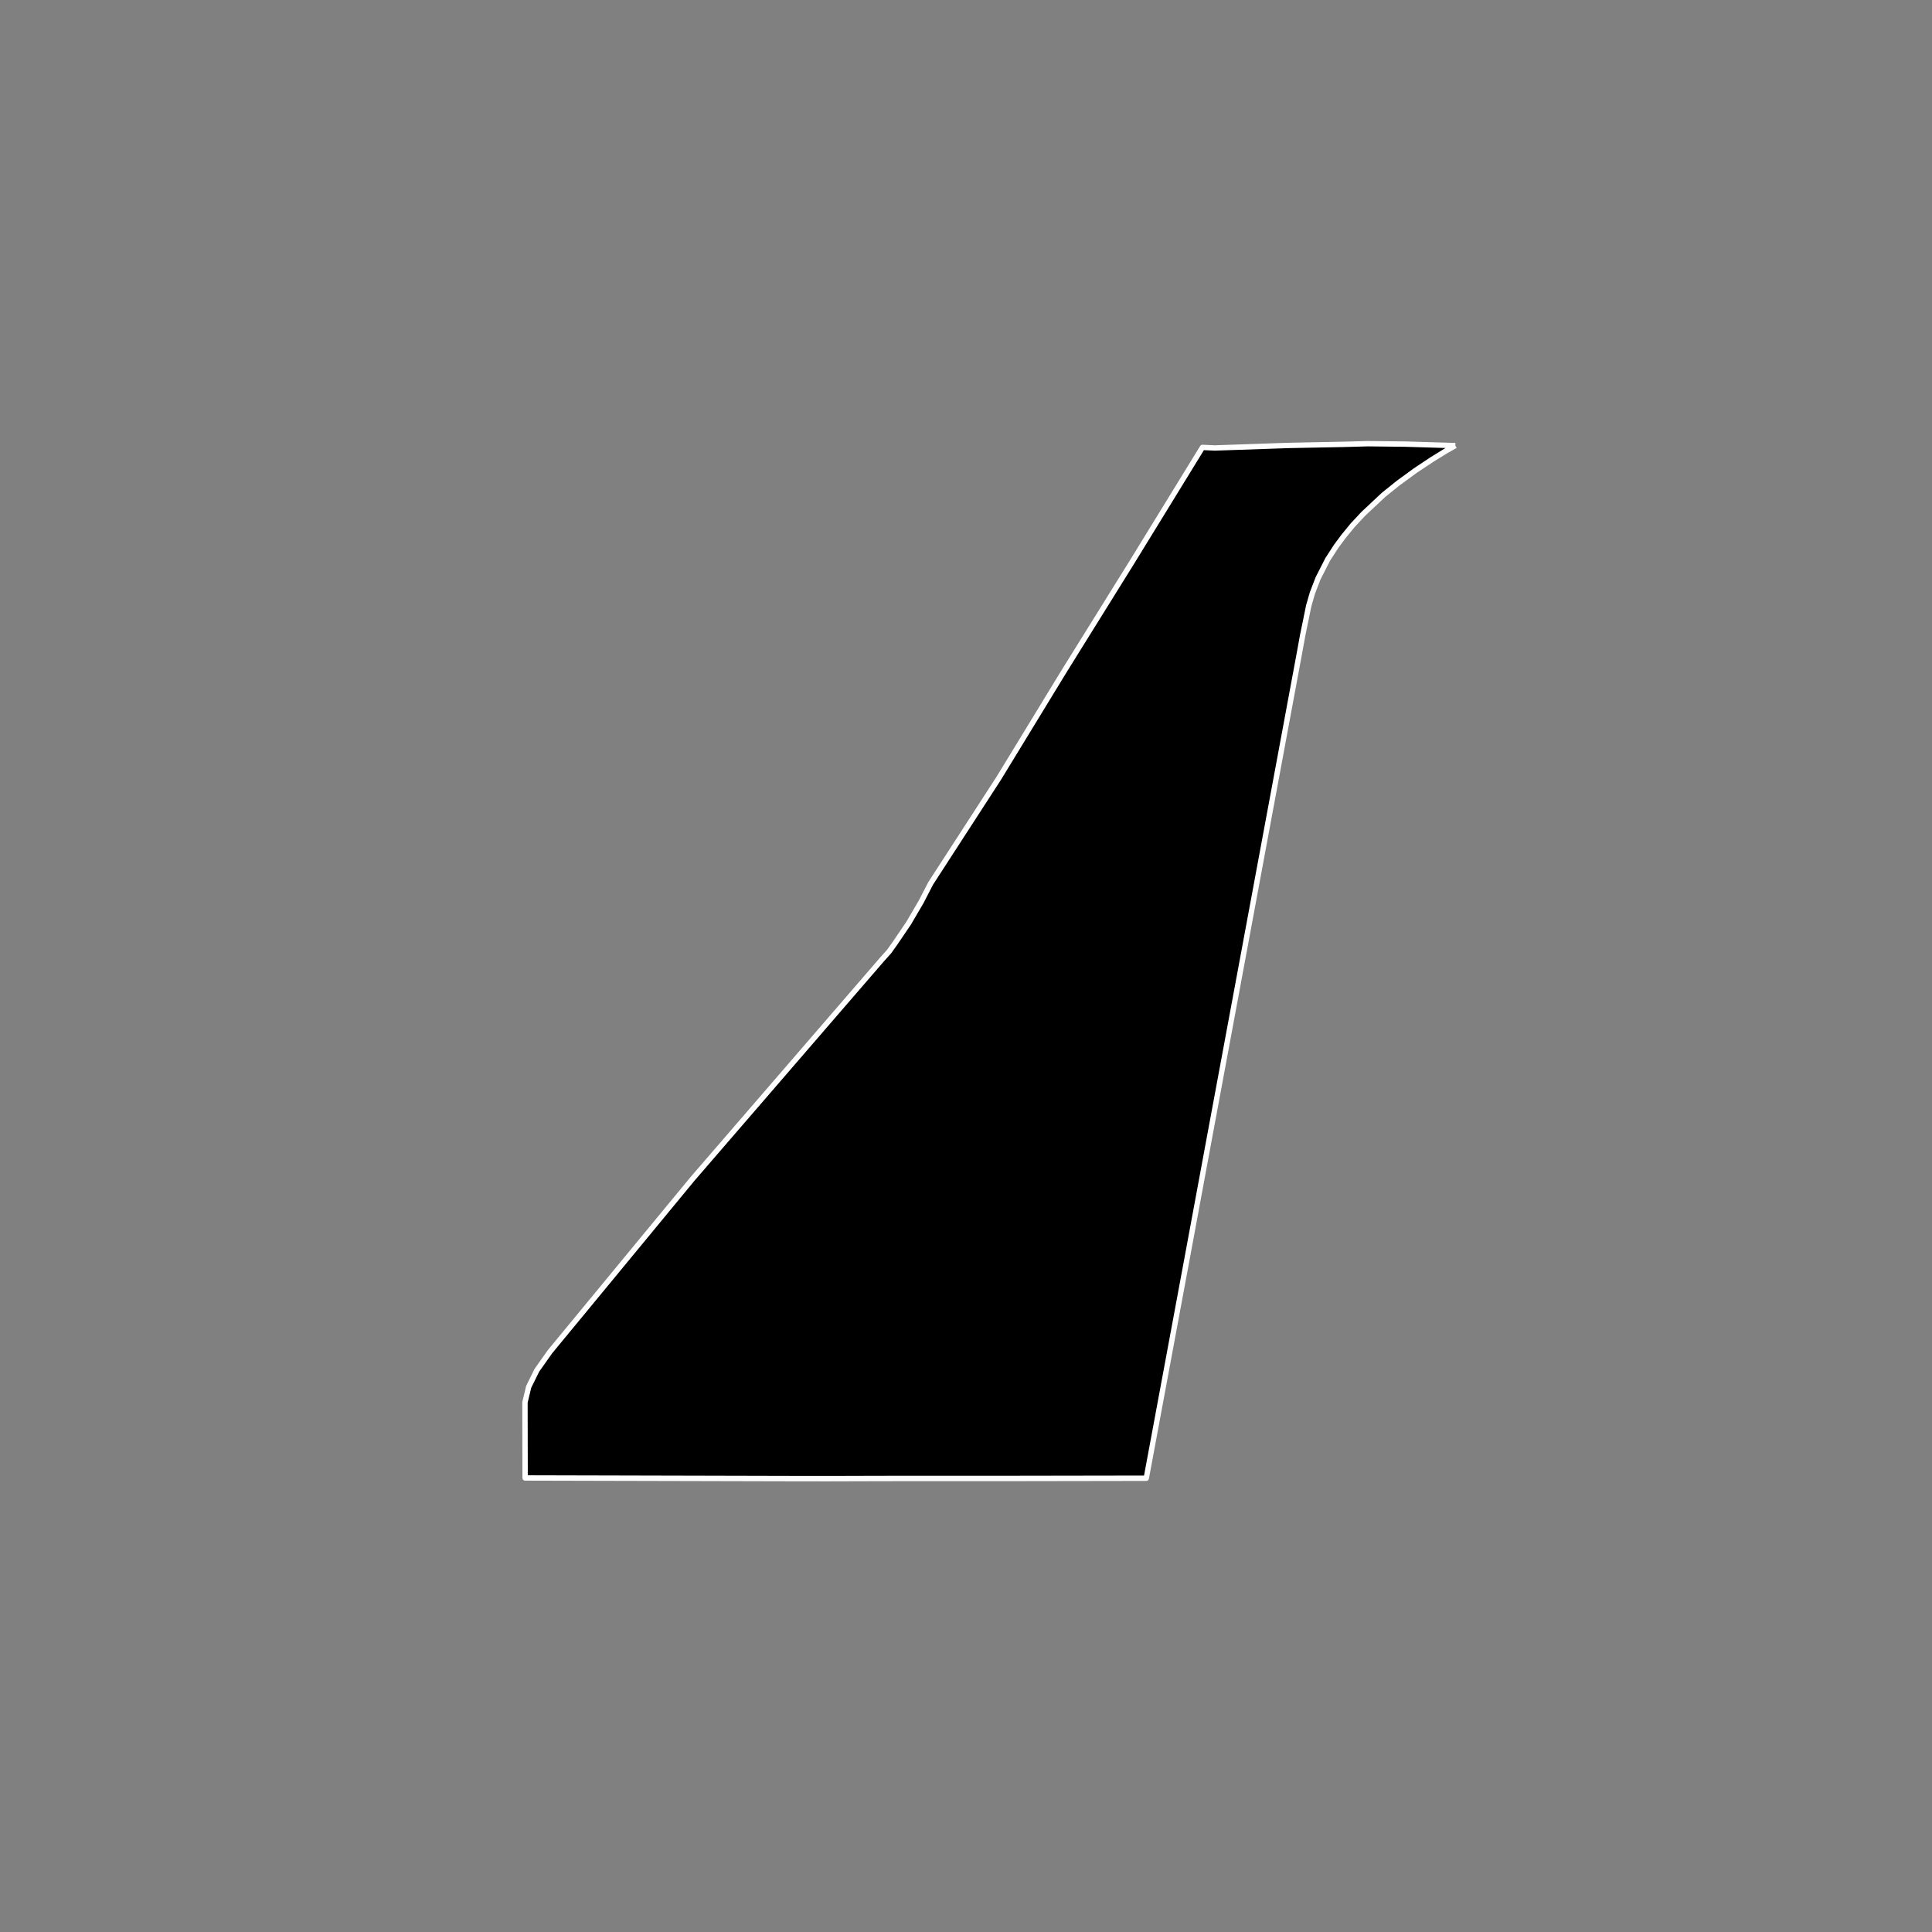 <?xml version="1.0" encoding="utf-8" standalone="no"?>
<!DOCTYPE svg PUBLIC "-//W3C//DTD SVG 1.1//EN"
  "http://www.w3.org/Graphics/SVG/1.1/DTD/svg11.dtd">
<!-- Created with matplotlib (https://matplotlib.org/) -->
<svg height="720pt" version="1.1" viewBox="0 0 720 720" width="720pt" xmlns="http://www.w3.org/2000/svg" xmlns:xlink="http://www.w3.org/1999/xlink">
 <rect x="0" y="0" width="720" height="720" fill="#808080" stroke="none"/>
 <defs>
  <style type="text/css">*{stroke-linecap:butt;stroke-linejoin:round;}</style>
 </defs>
 <g id="figure_1">
  <g id="patch_1">
   <path d="M 0 720 
L 720 720 
L 720 0 
L 0 0 
z
" style="fill:none;"/>
  </g>
  <g id="axes_1">
   <g id="patch_2">
    <path clip-path="url(#p43d6c955bc)" d="M 542.362 166.066 
L 538.993 167.952 
L 533.822 171.133 
L 527.364 175.427 
L 521.166 179.955 
L 515.615 184.409 
L 508.055 191.5 
L 504.123 195.712 
L 500.681 199.911 
L 497.953 203.597 
L 494.793 208.476 
L 491.213 215.507 
L 489.105 220.974 
L 487.718 225.787 
L 485.457 236.819 
L 484.435 242.456 
L 450.646 424.438 
L 442.462 468.63 
L 427.178 550.899 
L 373.711 550.985 
L 351.12 550.98 
L 333.719 550.988 
L 325.582 551.002 
L 308.986 551.049 
L 300.011 551.046 
L 195.696 550.793 
L 195.638 522.637 
L 197.02 516.847 
L 200.073 510.661 
L 204.957 503.751 
L 258.078 439.337 
L 328.671 357.592 
L 331.387 354.562 
L 333.723 351.263 
L 338.589 344.094 
L 343.259 336.132 
L 346.838 329.202 
L 372.132 290.157 
L 396.661 249.972 
L 421.891 209.42 
L 448.113 166.736 
L 452.742 166.947 
L 480.243 166.002 
L 500.66 165.601 
L 509.723 165.351 
L 523.653 165.506 
L 542.362 166.066 
" style="stroke:#ffffff;stroke-linejoin:miter;stroke-width:2;"/>
   </g>
  </g>
 </g>
 <defs>
  <clipPath id="p43d6c955bc">
   <rect height="543.6" width="558" x="90" y="86.4"/>
  </clipPath>
 </defs>
</svg>

